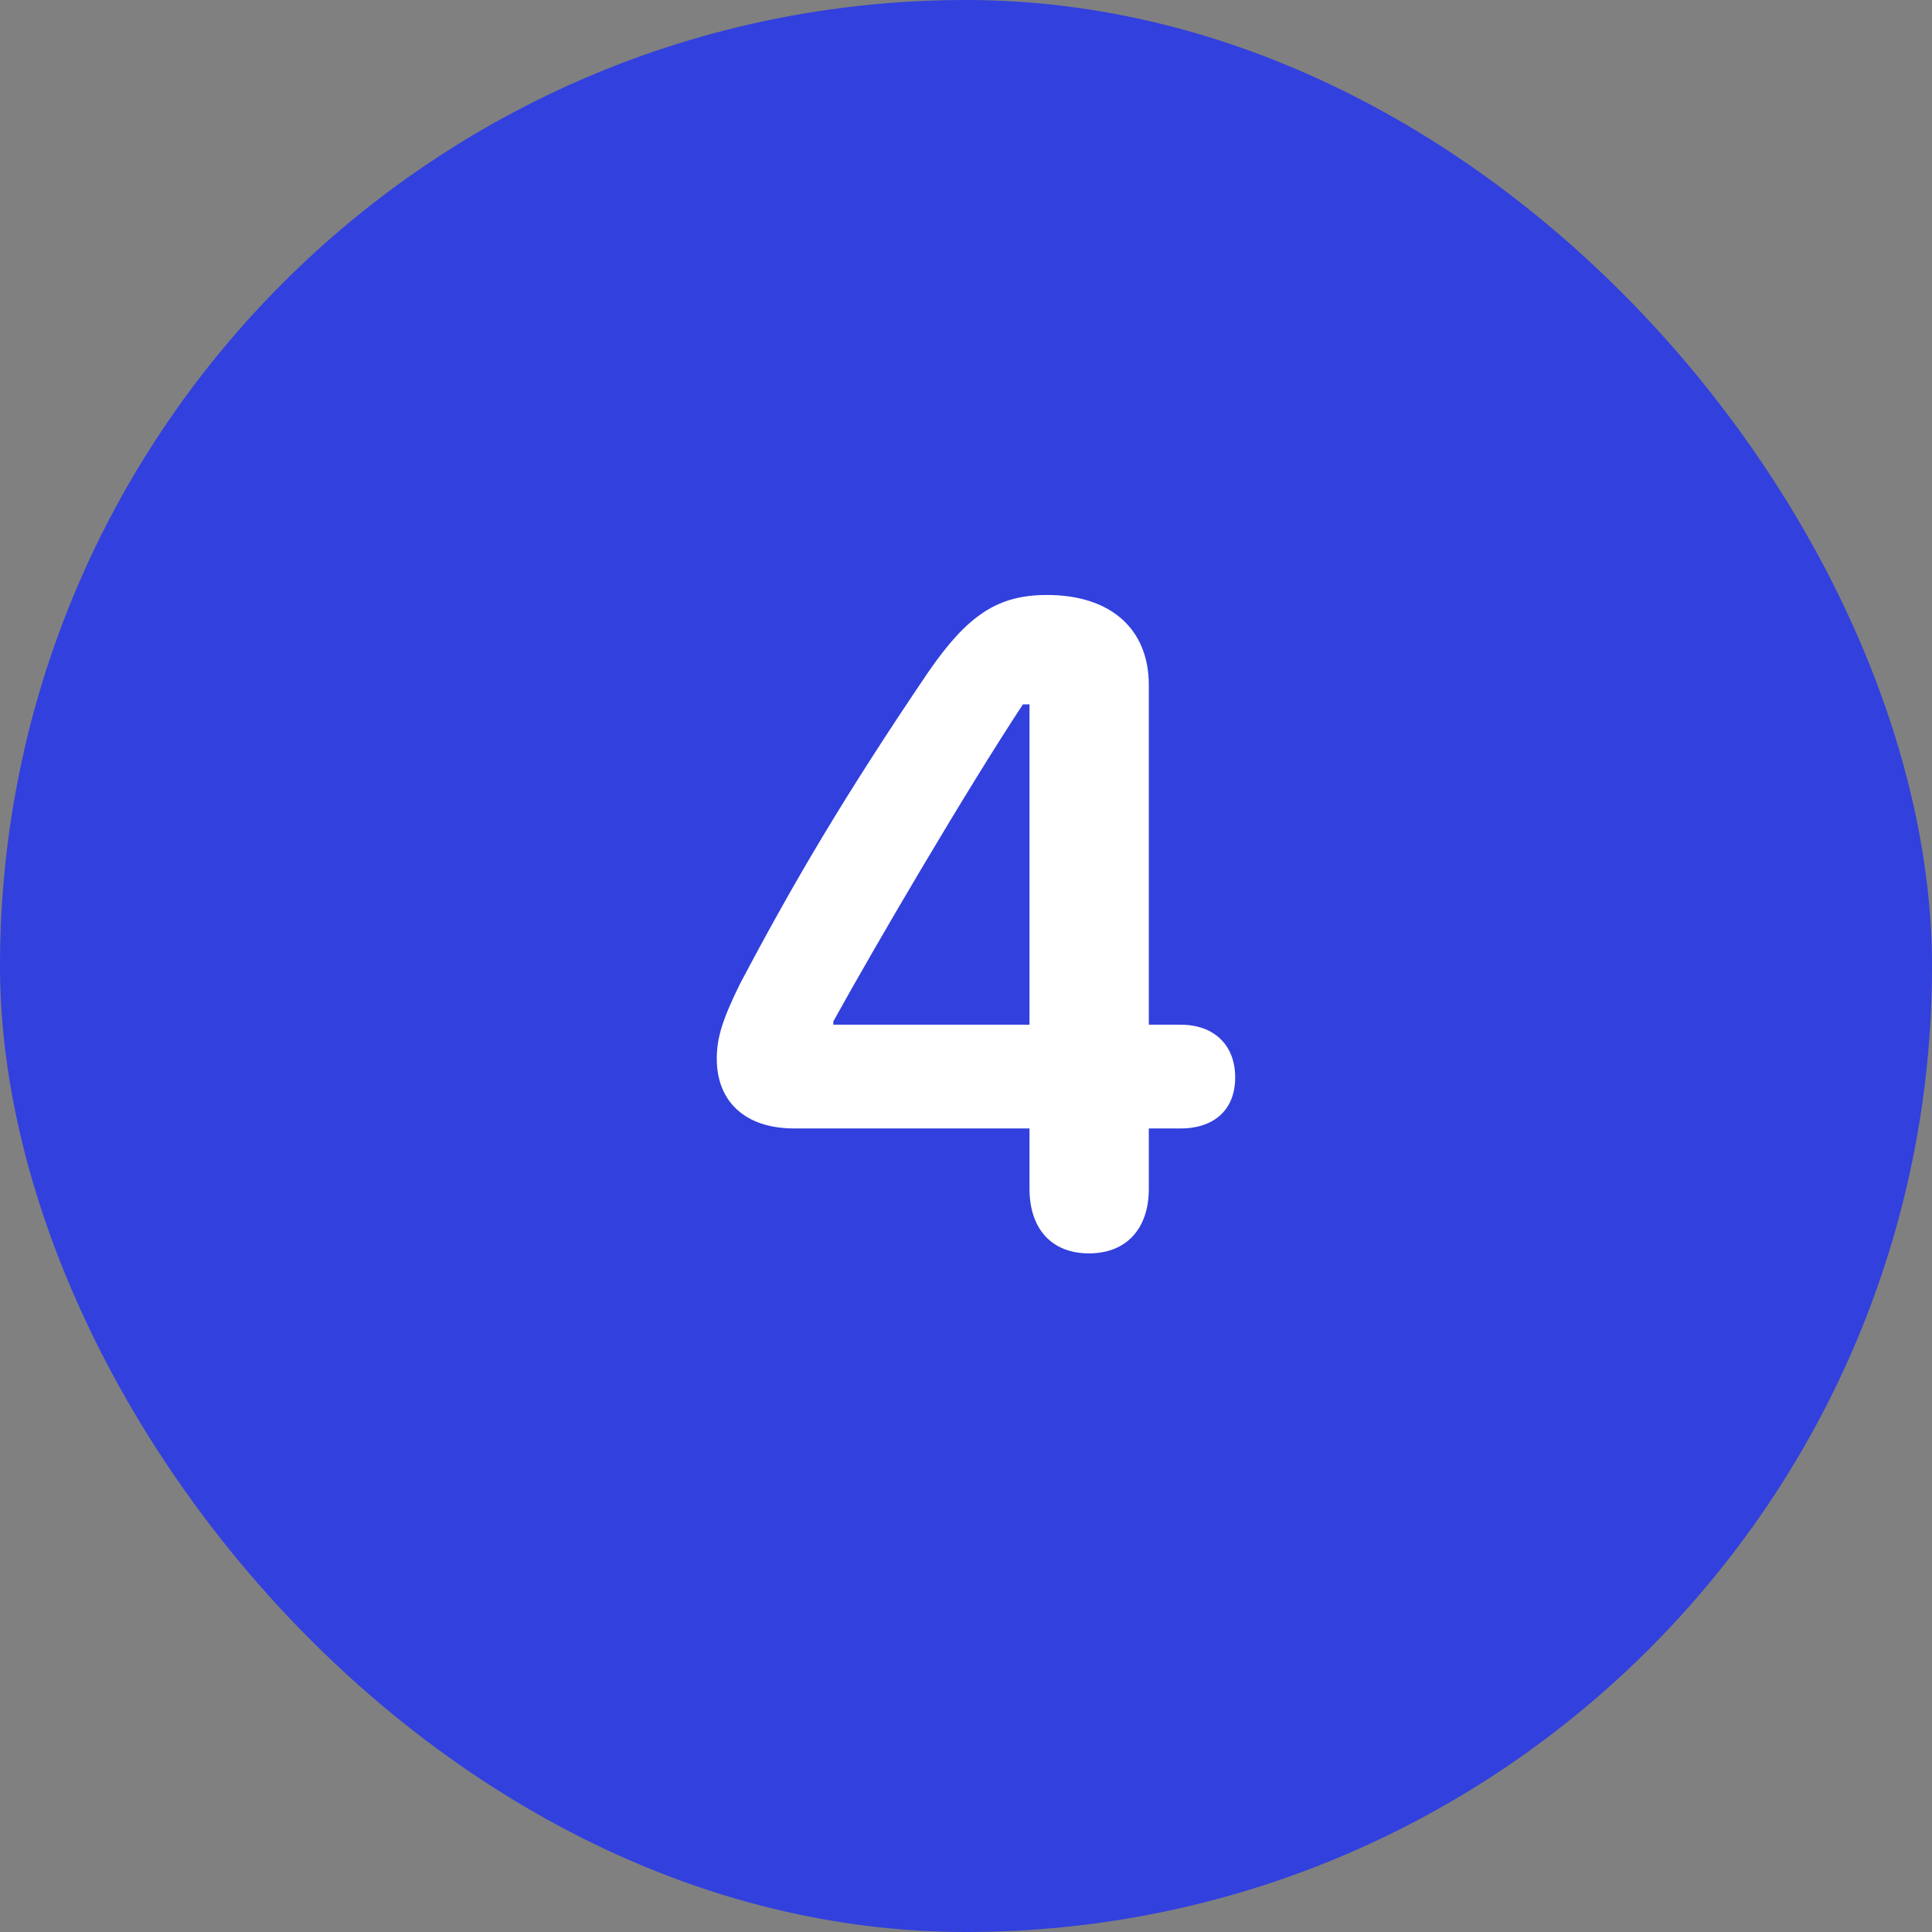 <svg width="24" height="24" viewBox="0 0 24 24" fill="none" xmlns="http://www.w3.org/2000/svg">
<rect x="0" y="0" width="24" height="24" fill="#808080" stroke="none"/>
<rect width="24" height="24" rx="12" fill="#3240DD"/>
<path d="M12.789 14.768V14.018H9.865C9.268 14.018 8.904 13.695 8.904 13.15C8.904 12.893 8.975 12.664 9.191 12.225C9.859 10.959 10.486 9.893 11.529 8.352C12.021 7.637 12.396 7.391 13.006 7.391C13.797 7.391 14.271 7.812 14.271 8.51V12.729H14.664C15.086 12.729 15.344 12.986 15.344 13.385C15.344 13.777 15.092 14.018 14.664 14.018H14.271V14.768C14.271 15.266 13.99 15.57 13.527 15.57C13.065 15.57 12.789 15.266 12.789 14.768ZM10.352 12.729H12.789V8.75H12.707C12.004 9.816 10.867 11.756 10.352 12.688V12.729Z" fill="white"/>
</svg>
